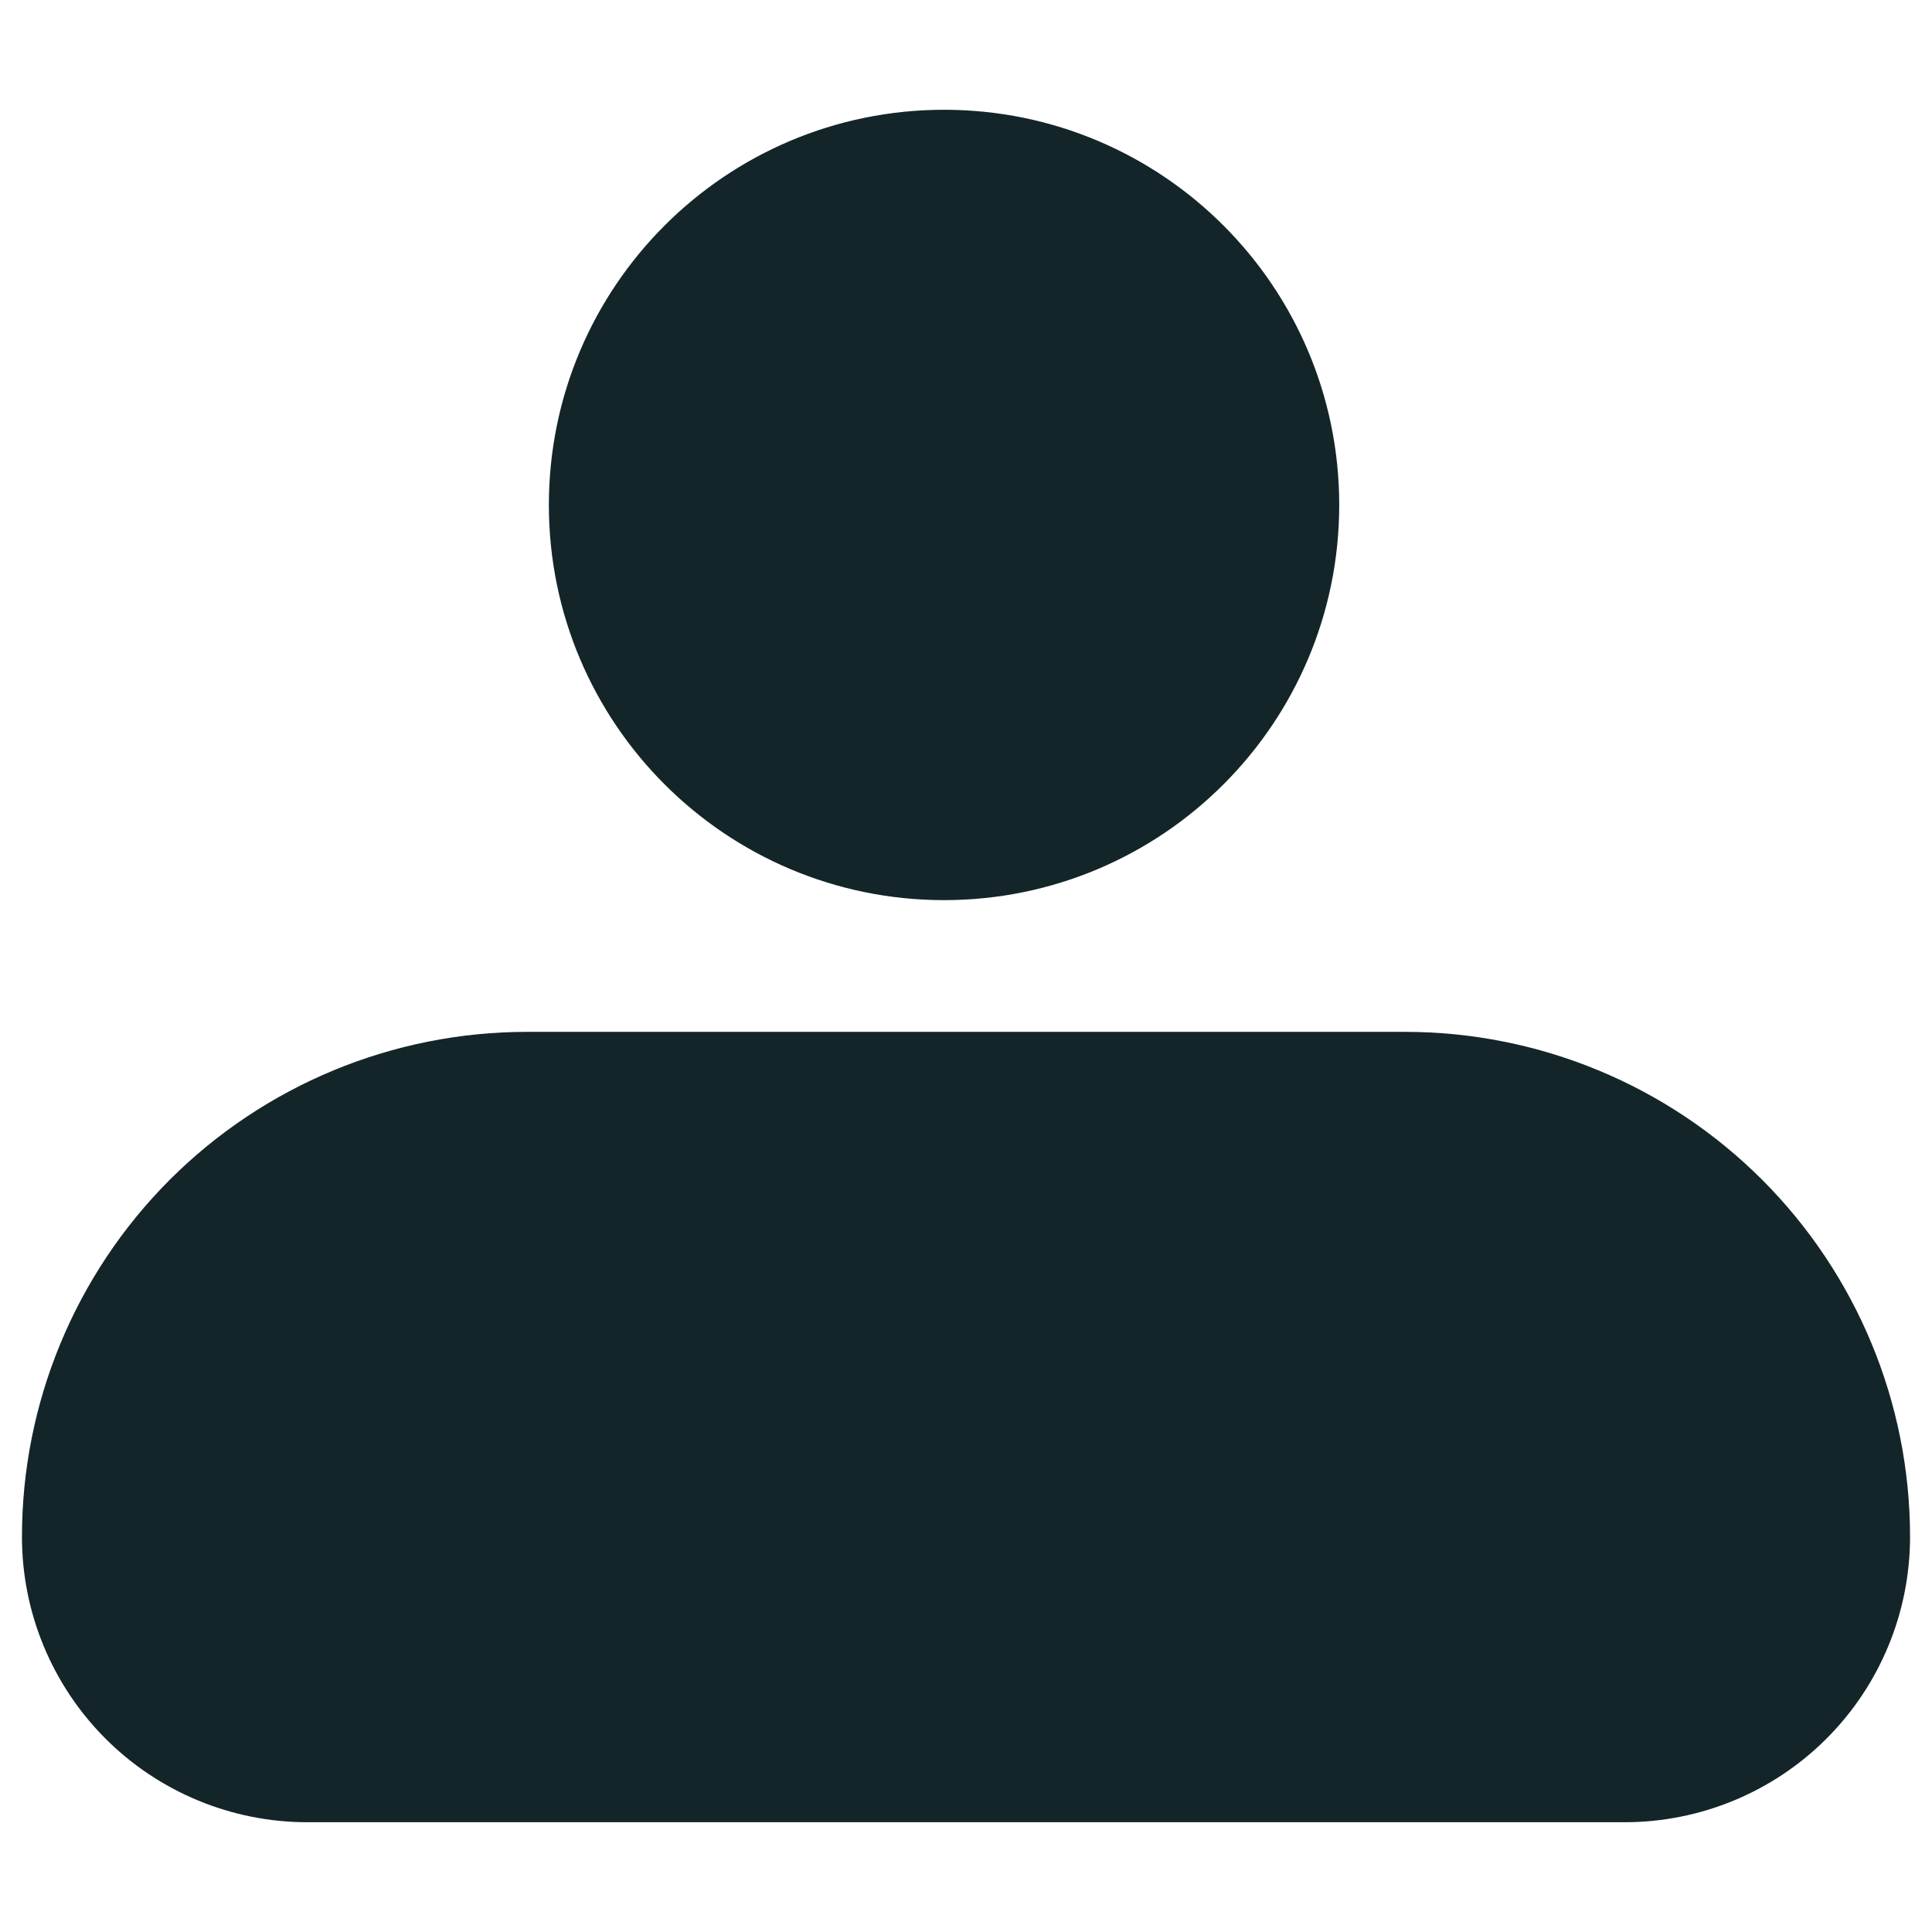 <svg width="22" height="22" viewBox="0 0 22 22" fill="none" xmlns="http://www.w3.org/2000/svg">
<g id="Profile Icon">
<path id="Vector" d="M1 17.5C1 16.174 1.527 14.902 2.464 13.964C3.402 13.027 4.674 12.5 6 12.5H16C17.326 12.5 18.598 13.027 19.535 13.964C20.473 14.902 21 16.174 21 17.5C21 18.163 20.737 18.799 20.268 19.268C19.799 19.737 19.163 20 18.5 20H3.5C2.837 20 2.201 19.737 1.732 19.268C1.263 18.799 1 18.163 1 17.5Z" fill="#132529" stroke="#132529" stroke-width="1.5" stroke-linejoin="round"/>
<path id="Vector_2" d="M10.75 9.5C12.821 9.5 14.5 7.821 14.5 5.75C14.5 3.679 12.821 2 10.75 2C8.679 2 7 3.679 7 5.75C7 7.821 8.679 9.5 10.75 9.5Z" fill="#132529" stroke="#132529" stroke-width="1.5"/>
</g>
</svg>
